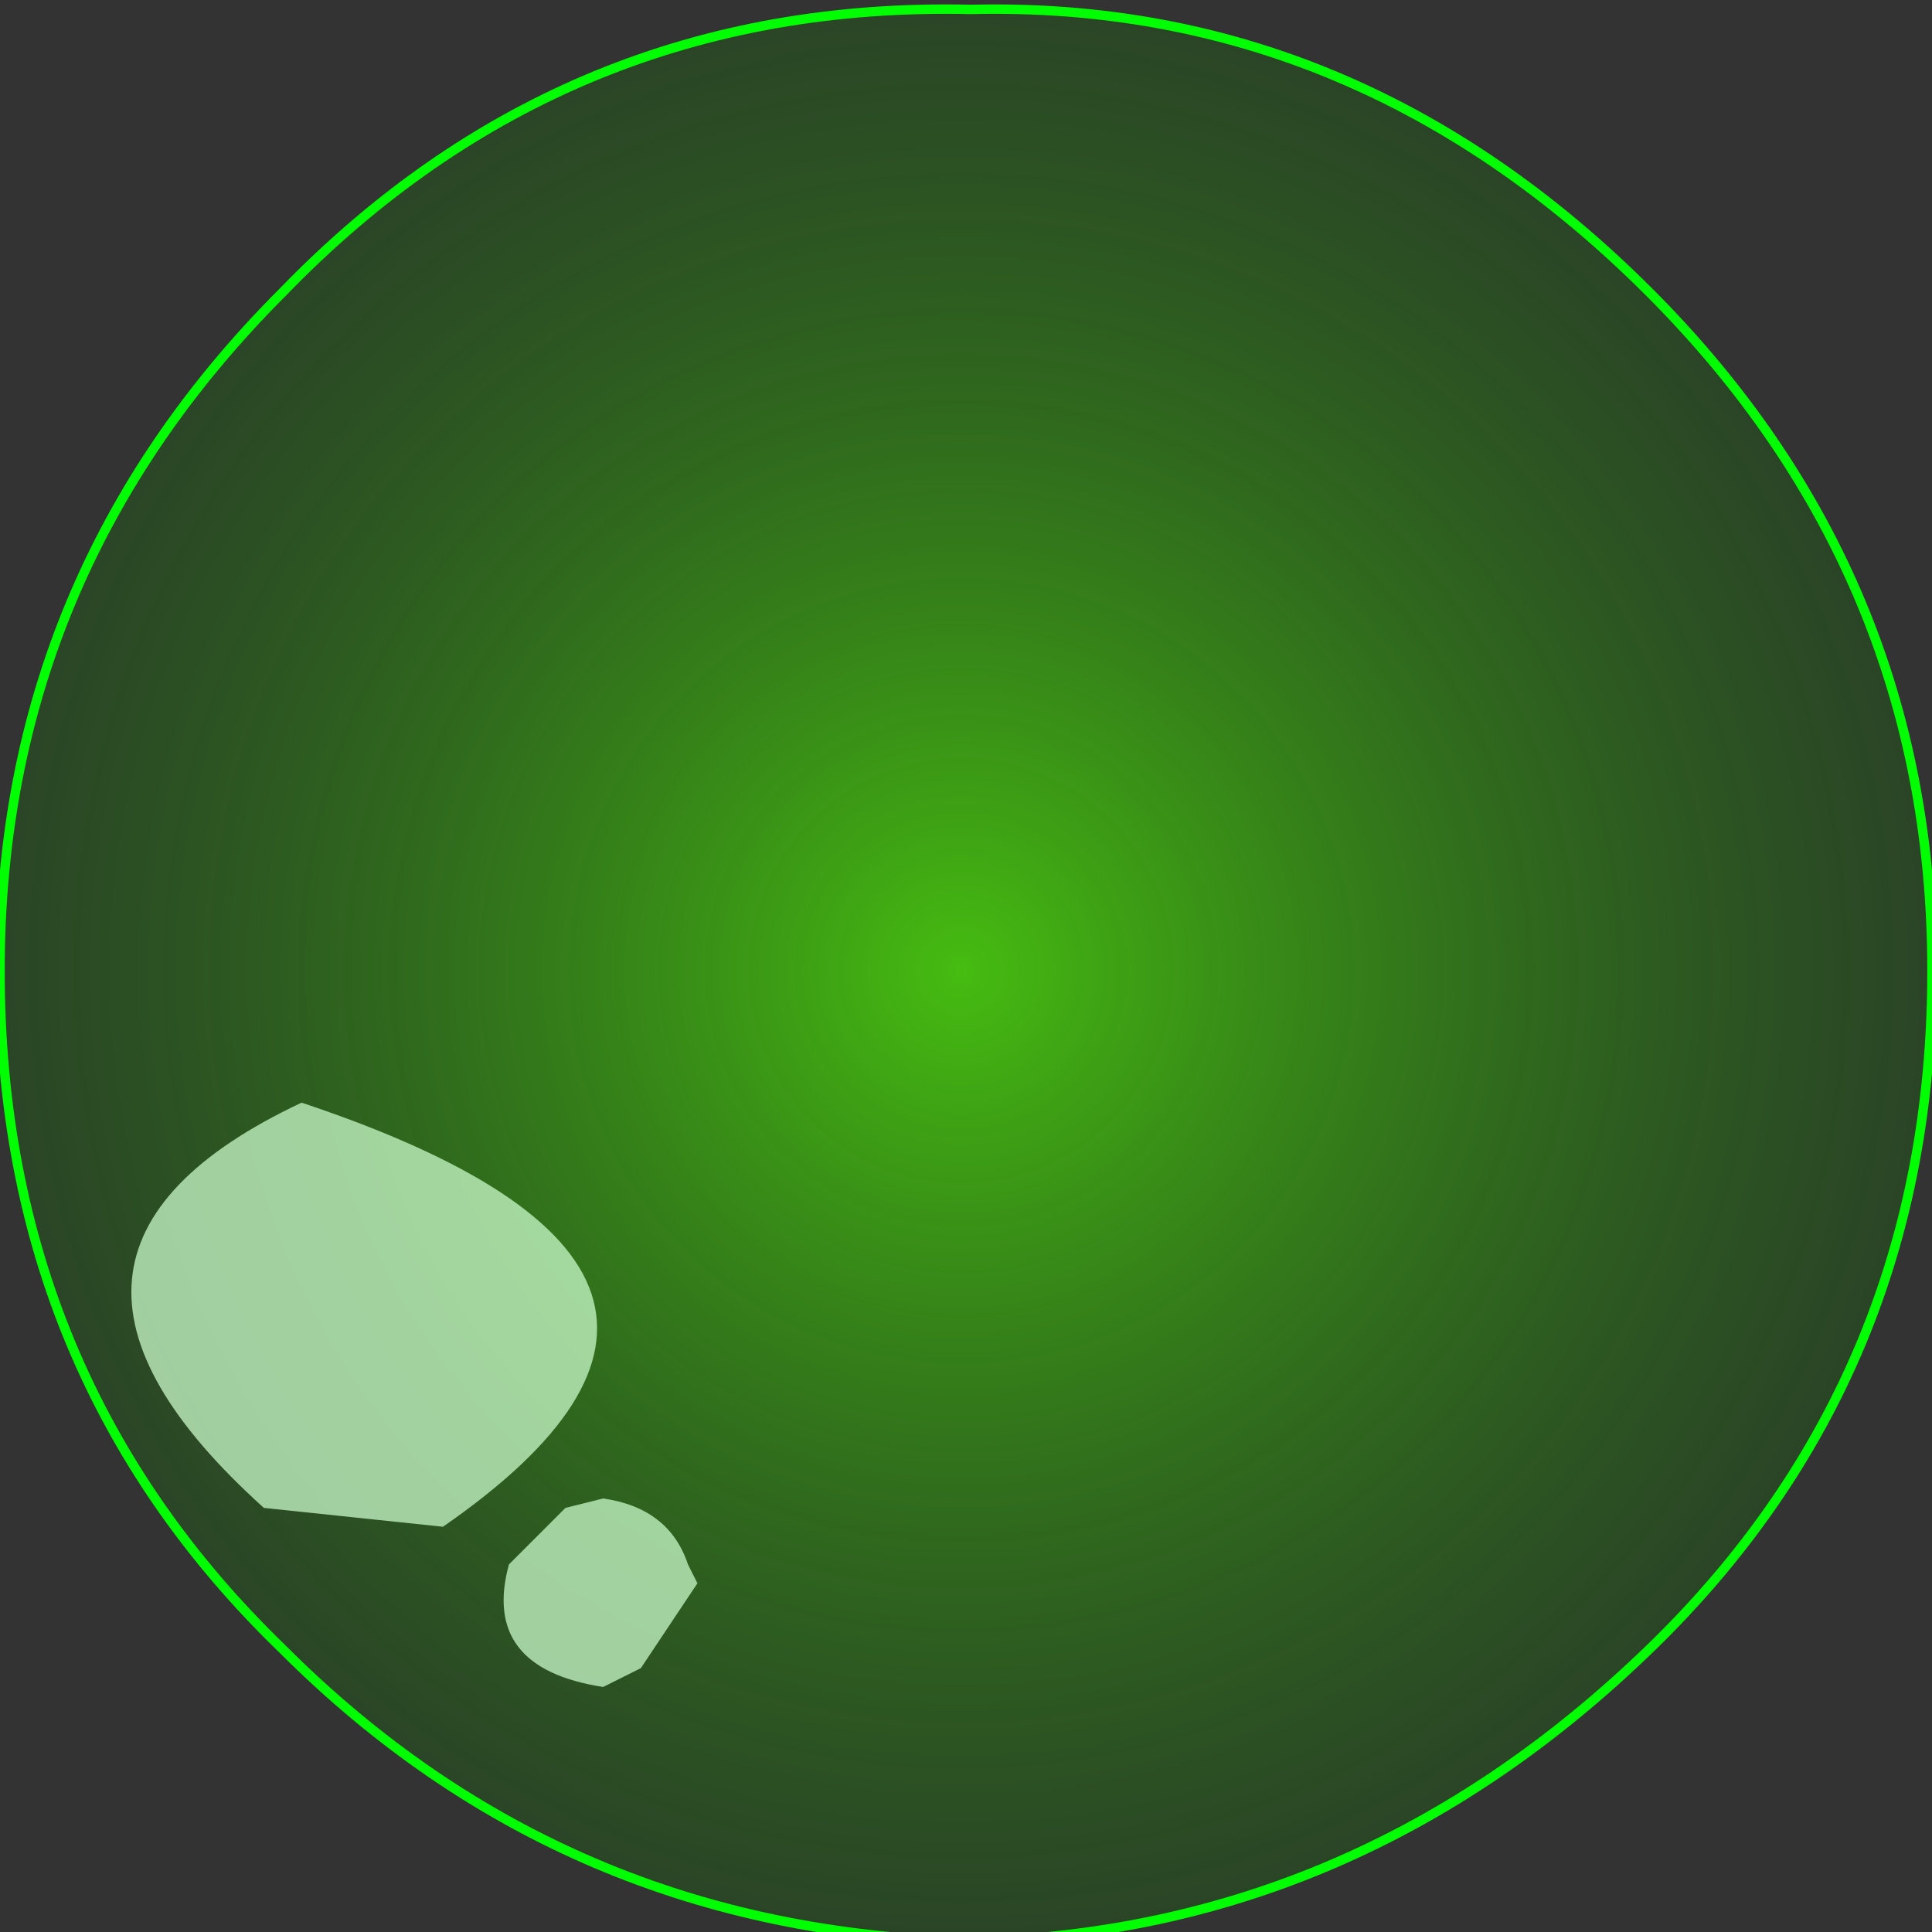 <?xml version="1.0" encoding="UTF-8" standalone="no"?>
<svg xmlns:xlink="http://www.w3.org/1999/xlink" height="10.25px" width="10.25px" xmlns="http://www.w3.org/2000/svg">
  <rect width="100%" height="100%" fill="#333333" stroke="none"/>
  <g transform="matrix(1.0, 0.0, 0.0, 1.0, 0.0, 0.0)">
    <path d="M8.75 8.75 Q7.2 10.25 5.15 10.3 3.0 10.25 1.5 8.75 0.0 7.3 0.0 5.15 0.0 3.05 1.5 1.55 3.0 0.0 5.15 0.05 7.2 0.0 8.75 1.55 10.25 3.05 10.25 5.15 10.25 7.3 8.75 8.75" fill="url(#gradient0)" fill-rule="evenodd" stroke="none"/>
    <path d="M8.75 8.75 Q7.2 10.25 5.15 10.3 3.0 10.25 1.5 8.75 0.0 7.3 0.0 5.15 0.0 3.05 1.5 1.55 3.0 0.0 5.15 0.05 7.2 0.0 8.75 1.55 10.25 3.05 10.25 5.15 10.25 7.3 8.75 8.75 Z" fill="none" stroke="#00ff00" stroke-linecap="round" stroke-linejoin="round" stroke-width="0.05"/>
    <path d="M1.4 8.0 Q-0.1 6.65 1.6 5.85 4.3 6.75 2.35 8.1 L1.4 8.0 M3.0 8.0 L3.2 7.95 Q3.55 8.0 3.65 8.3 L3.7 8.4 3.4 8.85 3.2 8.95 Q2.55 8.85 2.7 8.3 L3.0 8.0" fill="#c9f9c8" fill-opacity="0.753" fill-rule="evenodd" stroke="none"/>
  </g>
  <defs>
    <radialGradient cx="0" cy="0" gradientTransform="matrix(0.007, 0.0, 0.0, 0.007, 5.1, 5.15)" gradientUnits="userSpaceOnUse" id="gradient0" r="819.2" spreadMethod="pad">
      <stop offset="0.0" stop-color="#4fff00" stop-opacity="0.671"/>
      <stop offset="1.0" stop-color="#0a6b01" stop-opacity="0.2"/>
    </radialGradient>
  </defs>
</svg>
